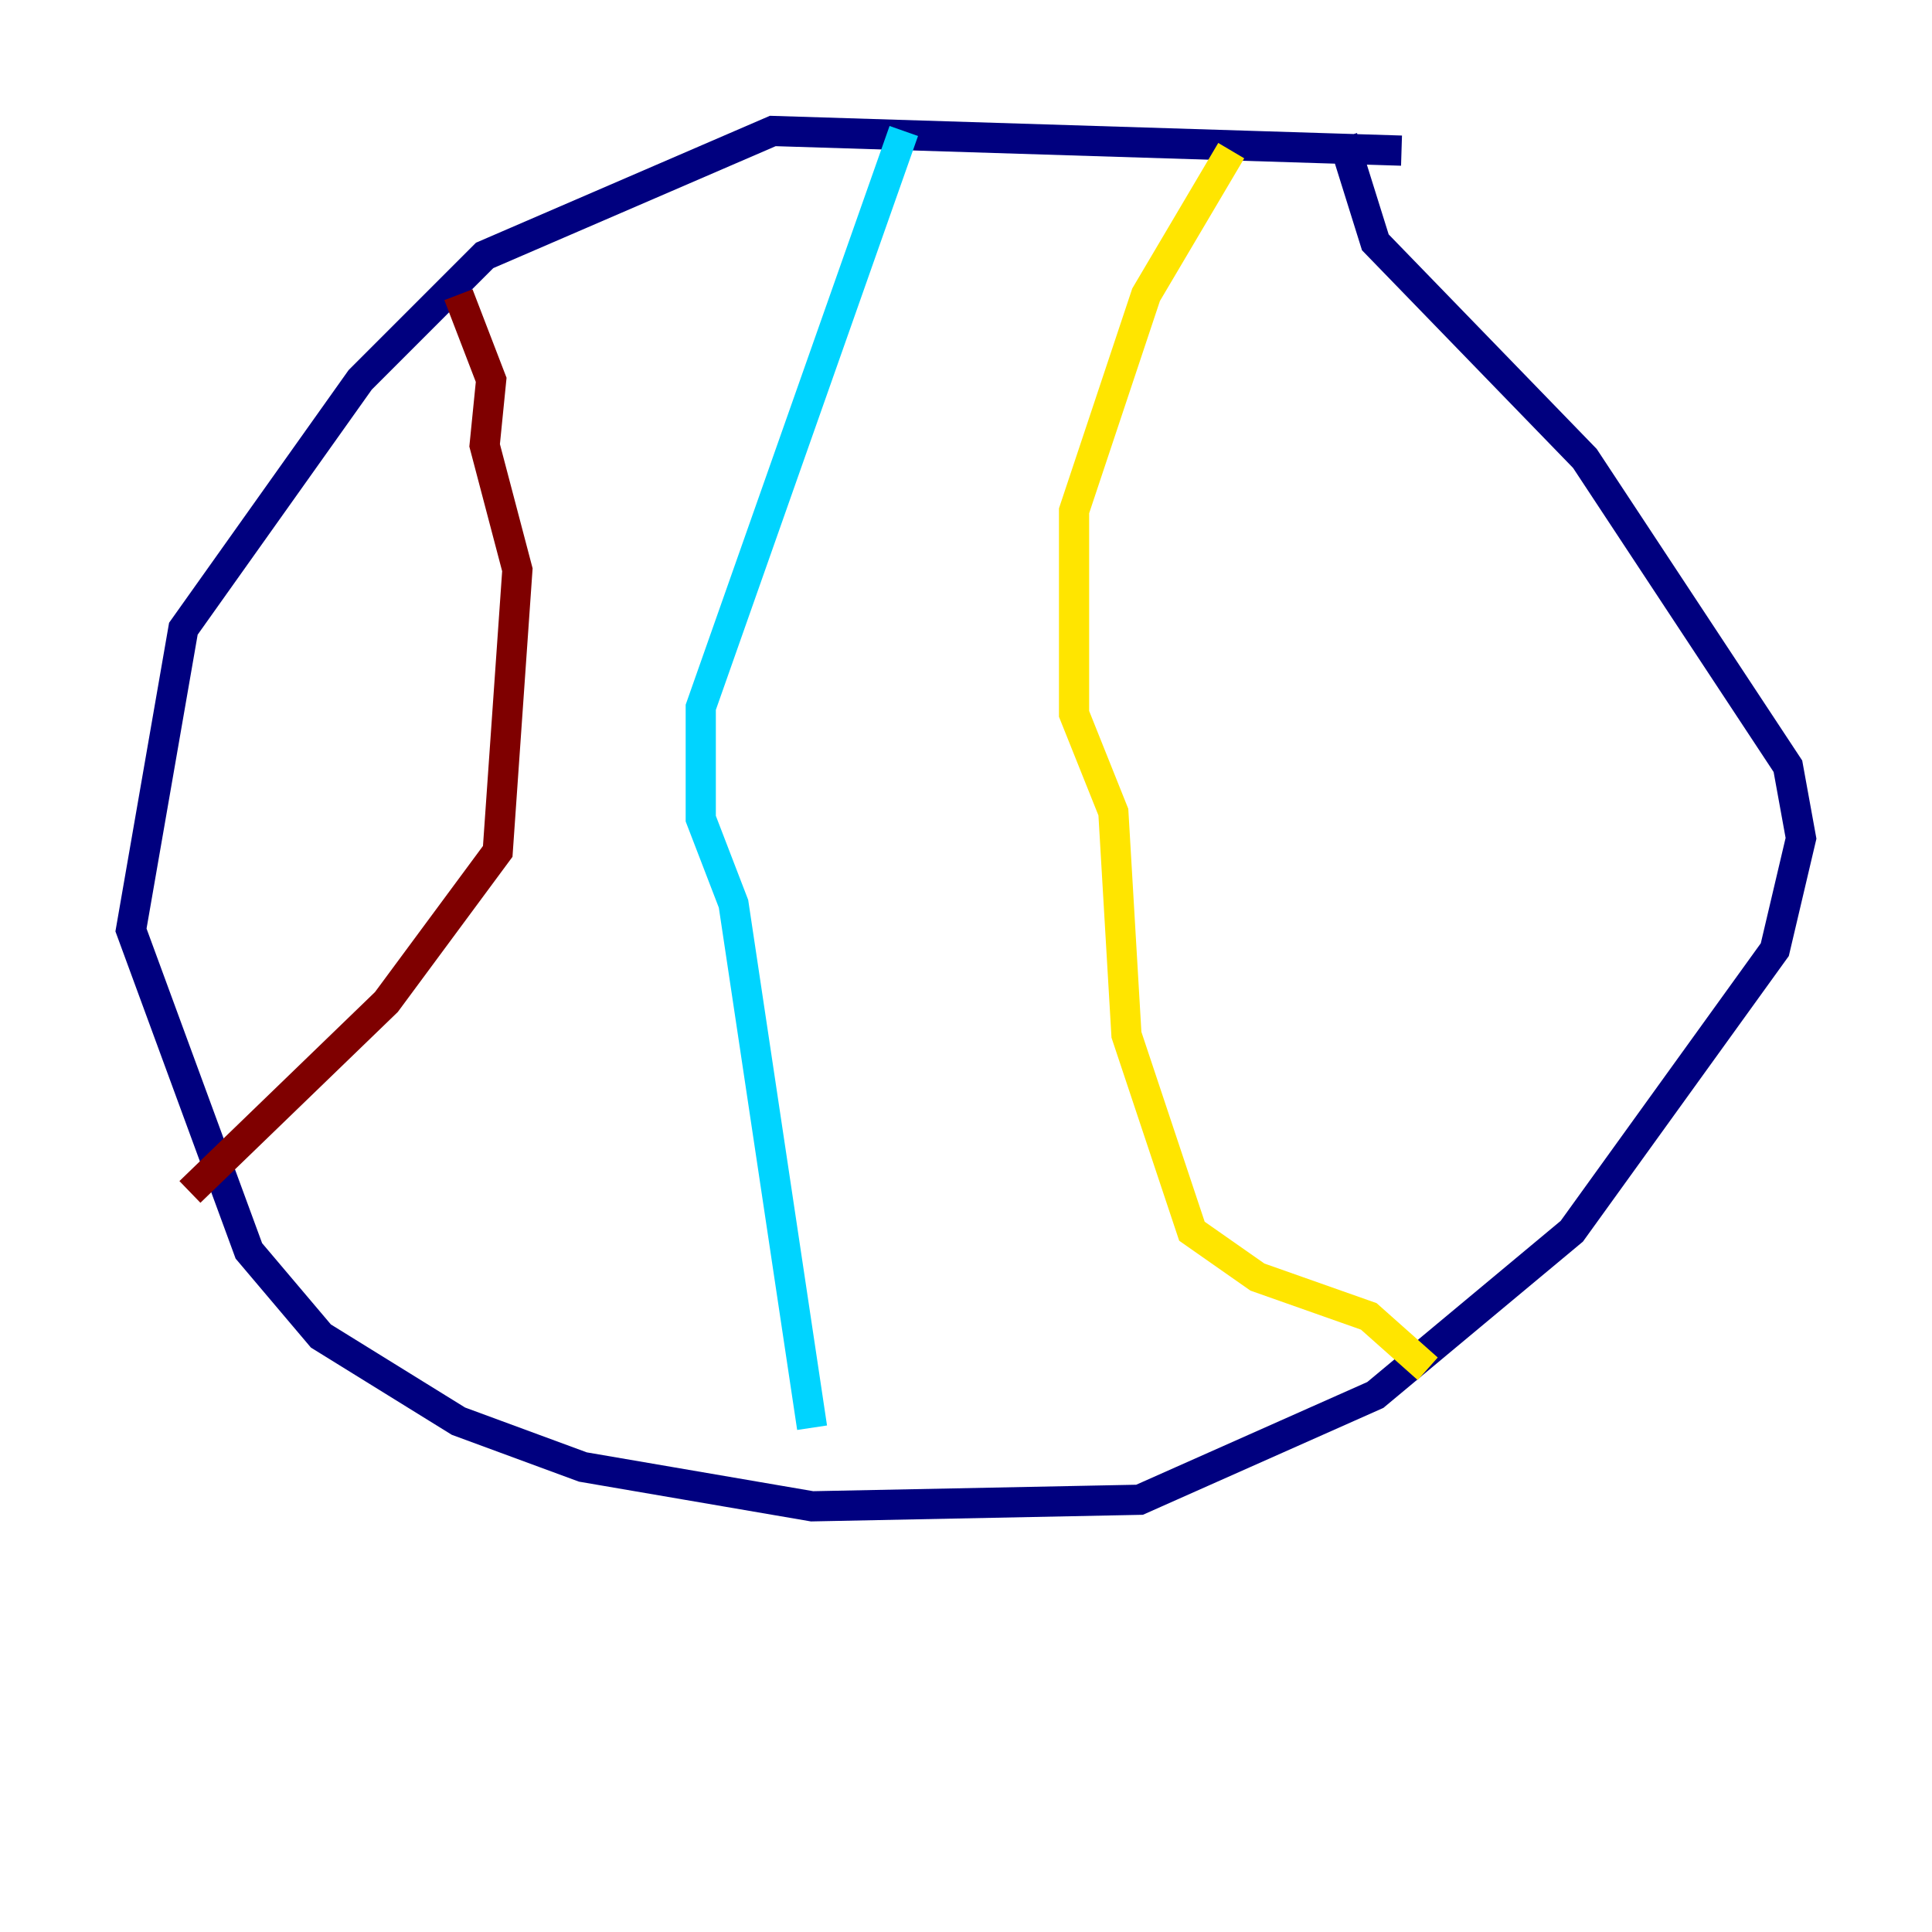 <?xml version="1.0" encoding="utf-8" ?>
<svg baseProfile="tiny" height="128" version="1.2" viewBox="0,0,128,128" width="128" xmlns="http://www.w3.org/2000/svg" xmlns:ev="http://www.w3.org/2001/xml-events" xmlns:xlink="http://www.w3.org/1999/xlink"><defs /><polyline fill="none" points="92.854,9.98 51.2,8.678 32.108,16.922 23.864,25.166 12.149,41.654 8.678,61.614 16.488,82.875 21.261,88.515 30.373,94.156 38.617,97.193 53.803,99.797 75.498,99.363 91.119,92.42 104.136,81.573 117.586,62.915 119.322,55.539 118.454,50.766 105.003,30.373 91.119,16.054 88.949,9.112" stroke="#00007f" stroke-width="2" /><polyline fill="none" points="59.878,8.678 46.427,46.861 46.427,54.237 48.597,59.878 53.803,94.59" stroke="#00d4ff" stroke-width="2" /><polyline fill="none" points="81.573,9.98 75.932,19.525 71.159,33.844 71.159,47.295 73.763,53.803 74.63,68.556 78.969,81.573 83.308,84.61 90.685,87.214 94.59,90.685" stroke="#ffe500" stroke-width="2" /><polyline fill="none" points="30.373,19.525 32.542,25.166 32.108,29.505 34.278,37.749 32.976,56.407 25.6,66.386 12.583,78.969" stroke="#7f0000" stroke-width="2" /></svg>